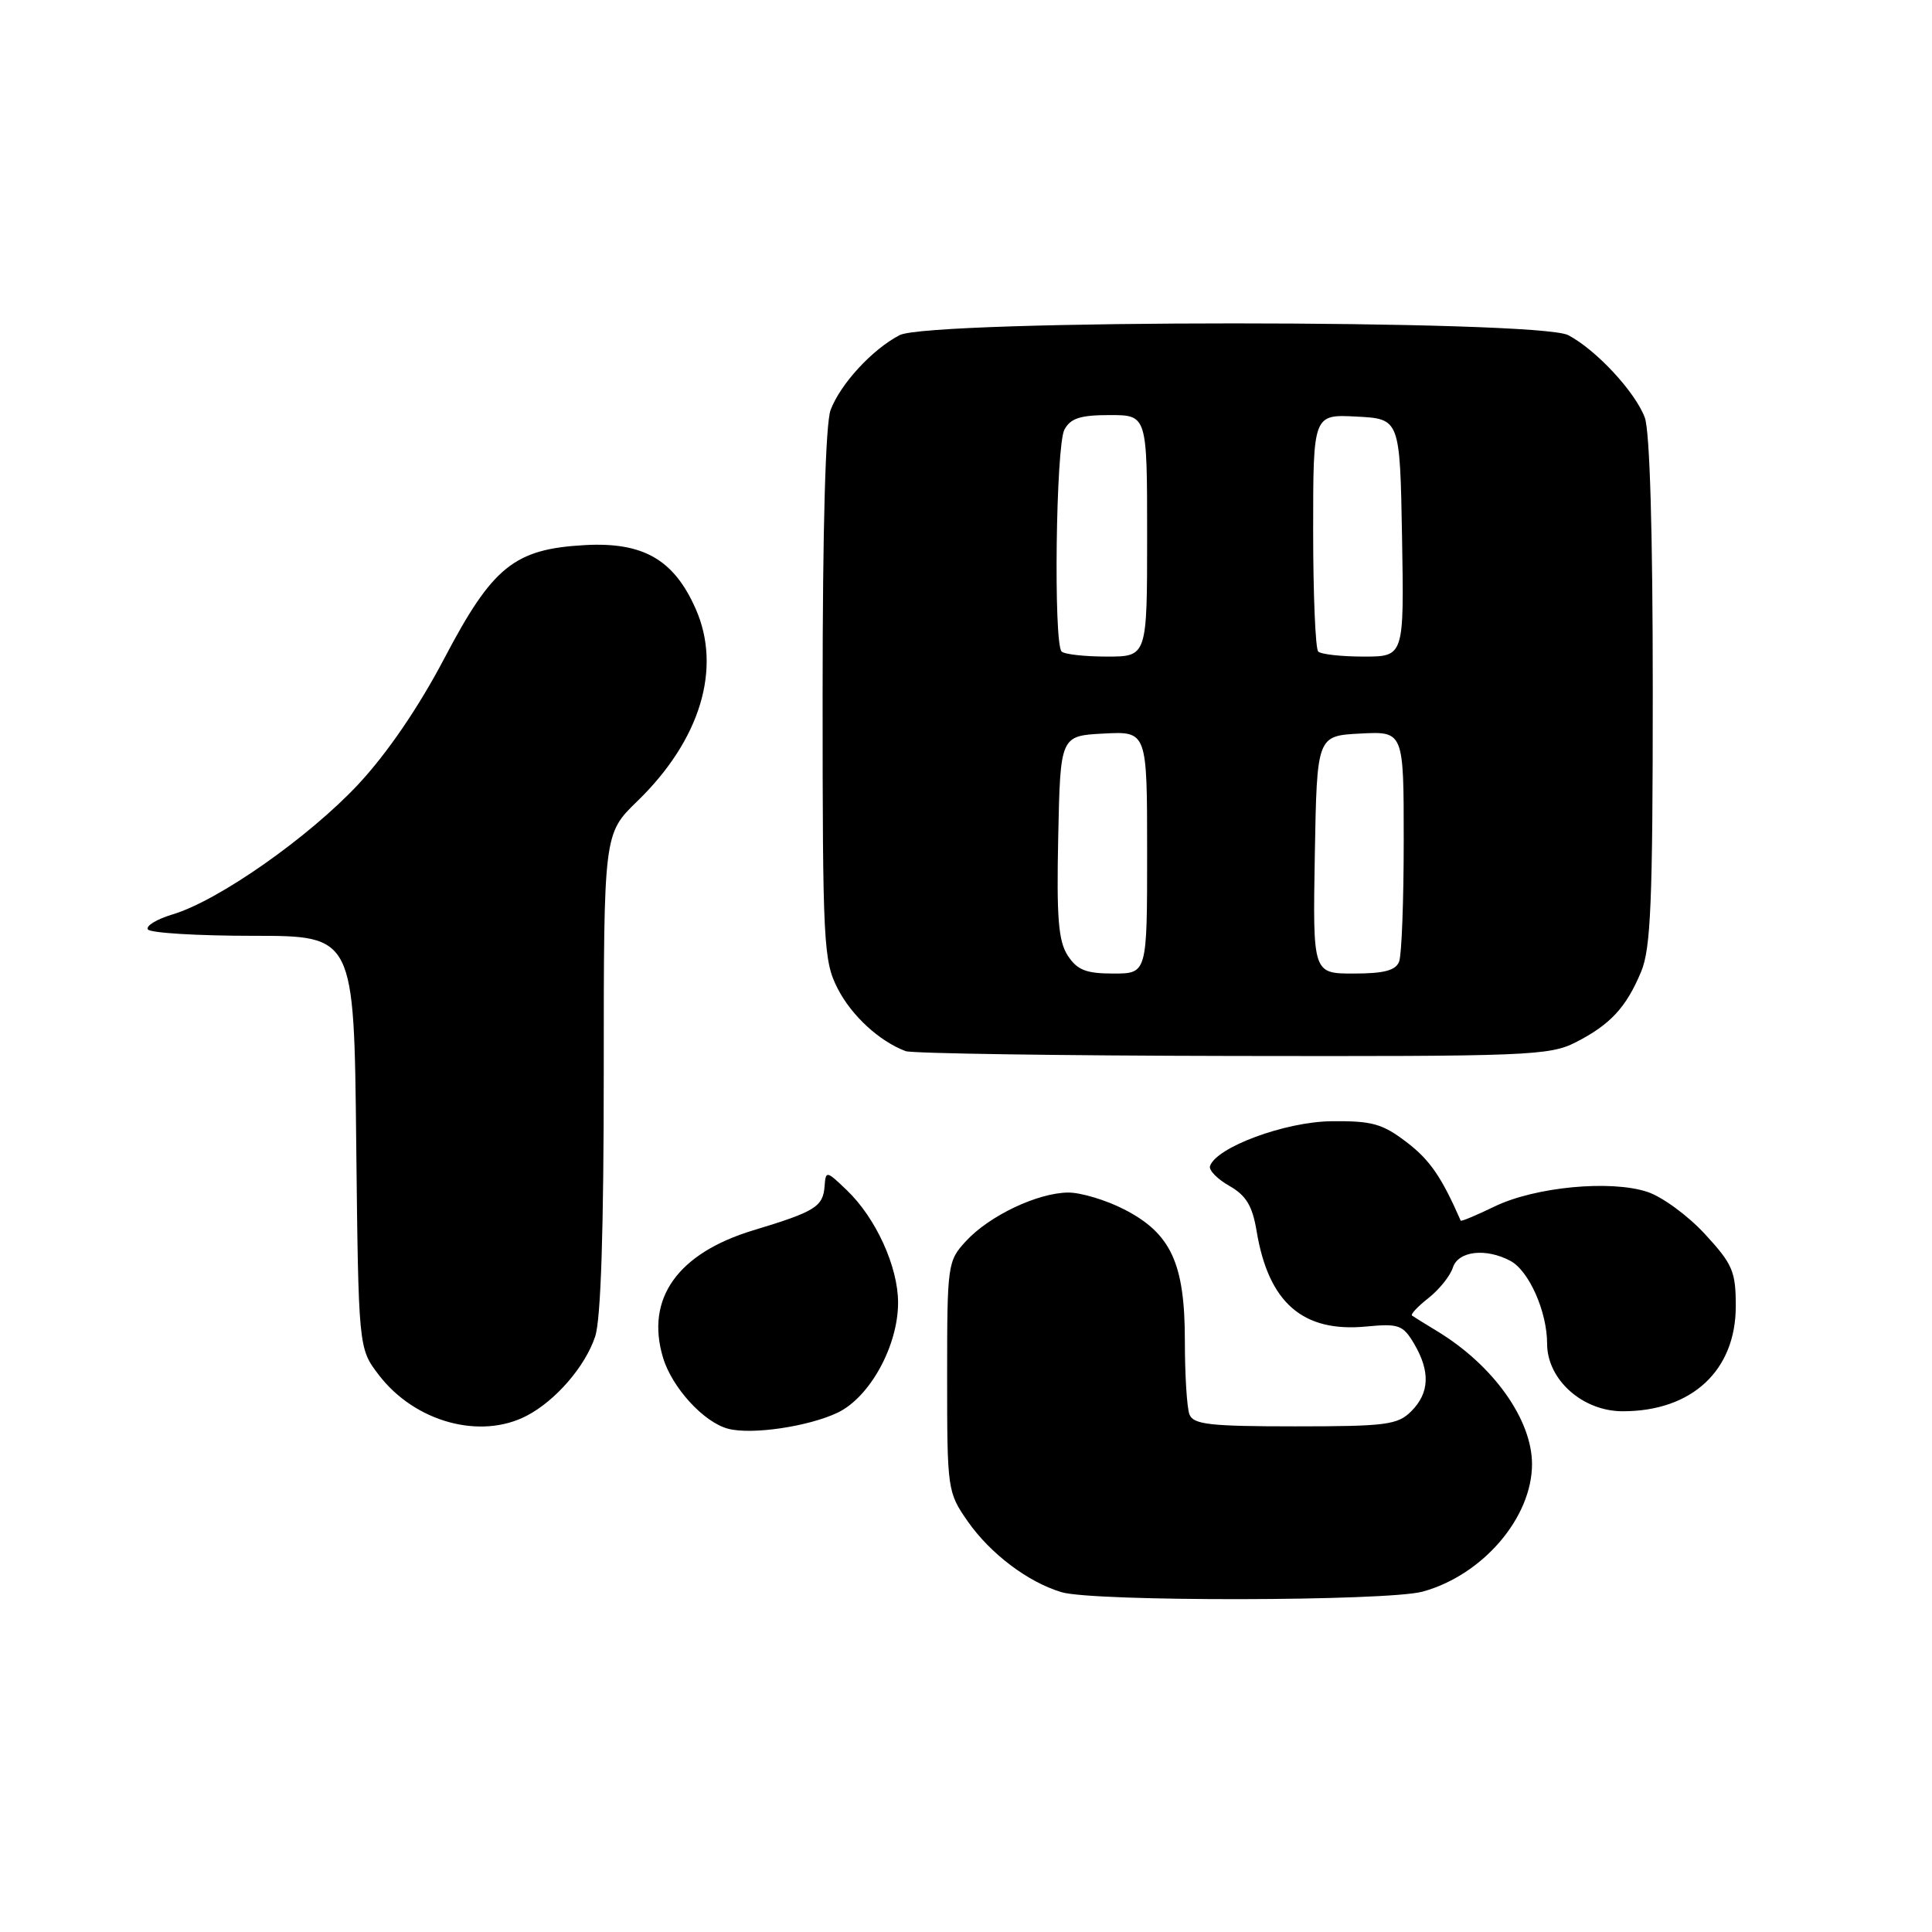 <?xml version="1.0" encoding="UTF-8" standalone="no"?>
<!DOCTYPE svg PUBLIC "-//W3C//DTD SVG 1.1//EN" "http://www.w3.org/Graphics/SVG/1.1/DTD/svg11.dtd" >
<svg xmlns="http://www.w3.org/2000/svg" xmlns:xlink="http://www.w3.org/1999/xlink" version="1.1" viewBox="0 0 256 256">
 <g >
 <path fill="currentColor"
d=" M 188.50 210.90 C 196.46 208.72 203.00 201.10 203.00 194.00 C 203.00 188.12 197.89 180.93 190.50 176.43 C 188.85 175.43 187.32 174.48 187.10 174.32 C 186.88 174.16 187.86 173.11 189.29 171.99 C 190.71 170.87 192.16 169.06 192.51 167.97 C 193.21 165.76 196.88 165.33 200.15 167.08 C 202.60 168.39 205.00 173.81 205.00 178.04 C 205.00 182.81 209.69 187.00 215.02 187.00 C 224.19 187.00 230.00 181.60 230.00 173.07 C 230.00 168.48 229.59 167.51 225.92 163.53 C 223.68 161.09 220.24 158.57 218.28 157.93 C 213.40 156.32 203.41 157.27 198.05 159.86 C 195.63 161.03 193.61 161.88 193.55 161.74 C 191.02 155.96 189.46 153.69 186.39 151.35 C 183.17 148.89 181.80 148.51 176.41 148.57 C 170.28 148.64 161.15 152.02 160.33 154.52 C 160.16 155.06 161.31 156.24 162.90 157.14 C 165.13 158.41 165.95 159.78 166.51 163.14 C 168.09 172.63 172.63 176.58 181.04 175.77 C 185.34 175.36 185.90 175.56 187.38 178.06 C 189.54 181.73 189.42 184.58 187.00 187.00 C 185.20 188.80 183.67 189.00 171.61 189.00 C 160.32 189.00 158.12 188.75 157.61 187.42 C 157.27 186.55 157.00 182.15 157.00 177.65 C 157.00 167.40 155.16 163.43 148.96 160.25 C 146.55 159.01 143.21 158.01 141.54 158.02 C 137.50 158.05 131.09 161.09 128.00 164.45 C 125.56 167.09 125.50 167.53 125.50 182.42 C 125.50 197.41 125.55 197.74 128.23 201.59 C 131.23 205.88 136.21 209.64 140.65 210.97 C 144.89 212.25 183.79 212.18 188.50 210.90 Z  M 111.00 187.18 C 115.27 185.13 119.00 178.33 119.00 172.60 C 119.00 167.85 116.06 161.39 112.21 157.71 C 109.50 155.11 109.42 155.09 109.26 157.18 C 109.06 159.90 108.00 160.55 99.82 163.02 C 89.78 166.06 85.51 172.08 87.85 179.88 C 89.04 183.87 93.27 188.49 96.50 189.32 C 99.64 190.14 107.15 189.02 111.00 187.18 Z  M 69.80 187.59 C 73.63 185.59 77.54 181.07 78.86 177.10 C 79.62 174.85 80.00 163.03 80.00 142.09 C 80.00 110.47 80.00 110.47 84.45 106.16 C 92.79 98.07 95.68 88.58 92.18 80.67 C 89.29 74.13 85.22 71.80 77.47 72.23 C 68.14 72.75 65.27 75.07 58.88 87.23 C 55.47 93.72 51.31 99.81 47.50 103.90 C 40.94 110.93 28.97 119.33 22.91 121.15 C 20.80 121.78 19.30 122.68 19.59 123.15 C 19.88 123.62 26.15 124.00 33.51 124.00 C 46.91 124.00 46.91 124.00 47.20 151.33 C 47.50 178.66 47.50 178.66 50.18 182.17 C 54.95 188.42 63.63 190.81 69.80 187.59 Z  M 208.79 138.11 C 213.37 135.77 215.48 133.50 217.46 128.75 C 218.74 125.68 219.00 119.45 219.00 91.60 C 219.00 70.43 218.61 57.10 217.94 55.32 C 216.65 51.90 211.49 46.35 207.80 44.41 C 203.82 42.33 123.19 42.33 119.20 44.41 C 115.57 46.30 111.37 50.87 110.06 54.32 C 109.39 56.11 109.00 69.82 109.00 92.10 C 109.00 124.97 109.12 127.31 110.98 130.96 C 112.82 134.57 116.50 137.96 120.00 139.28 C 120.83 139.59 140.31 139.88 163.29 139.92 C 202.41 139.99 205.32 139.88 208.79 138.11 Z  M 141.49 126.63 C 140.24 124.72 139.99 121.64 140.22 110.88 C 140.50 97.50 140.50 97.50 146.25 97.20 C 152.00 96.90 152.00 96.90 152.00 112.95 C 152.00 129.00 152.00 129.00 147.52 129.00 C 143.92 129.00 142.74 128.54 141.49 126.63 Z  M 174.22 113.25 C 174.50 97.50 174.50 97.50 180.25 97.20 C 186.00 96.90 186.00 96.90 186.00 111.37 C 186.00 119.33 185.73 126.55 185.39 127.42 C 184.94 128.59 183.39 129.00 179.37 129.00 C 173.95 129.00 173.95 129.00 174.22 113.25 Z  M 140.67 86.33 C 139.58 85.25 139.91 59.04 141.04 56.93 C 141.85 55.42 143.15 55.00 147.04 55.00 C 152.00 55.00 152.00 55.00 152.00 71.00 C 152.00 87.00 152.00 87.00 146.67 87.00 C 143.73 87.00 141.03 86.70 140.67 86.33 Z  M 174.67 86.33 C 174.30 85.97 174.00 78.74 174.00 70.28 C 174.00 54.90 174.00 54.90 179.75 55.20 C 185.50 55.50 185.50 55.50 185.78 71.25 C 186.05 87.00 186.05 87.00 180.69 87.00 C 177.74 87.00 175.03 86.70 174.67 86.33 Z "/>
</g>
</svg>